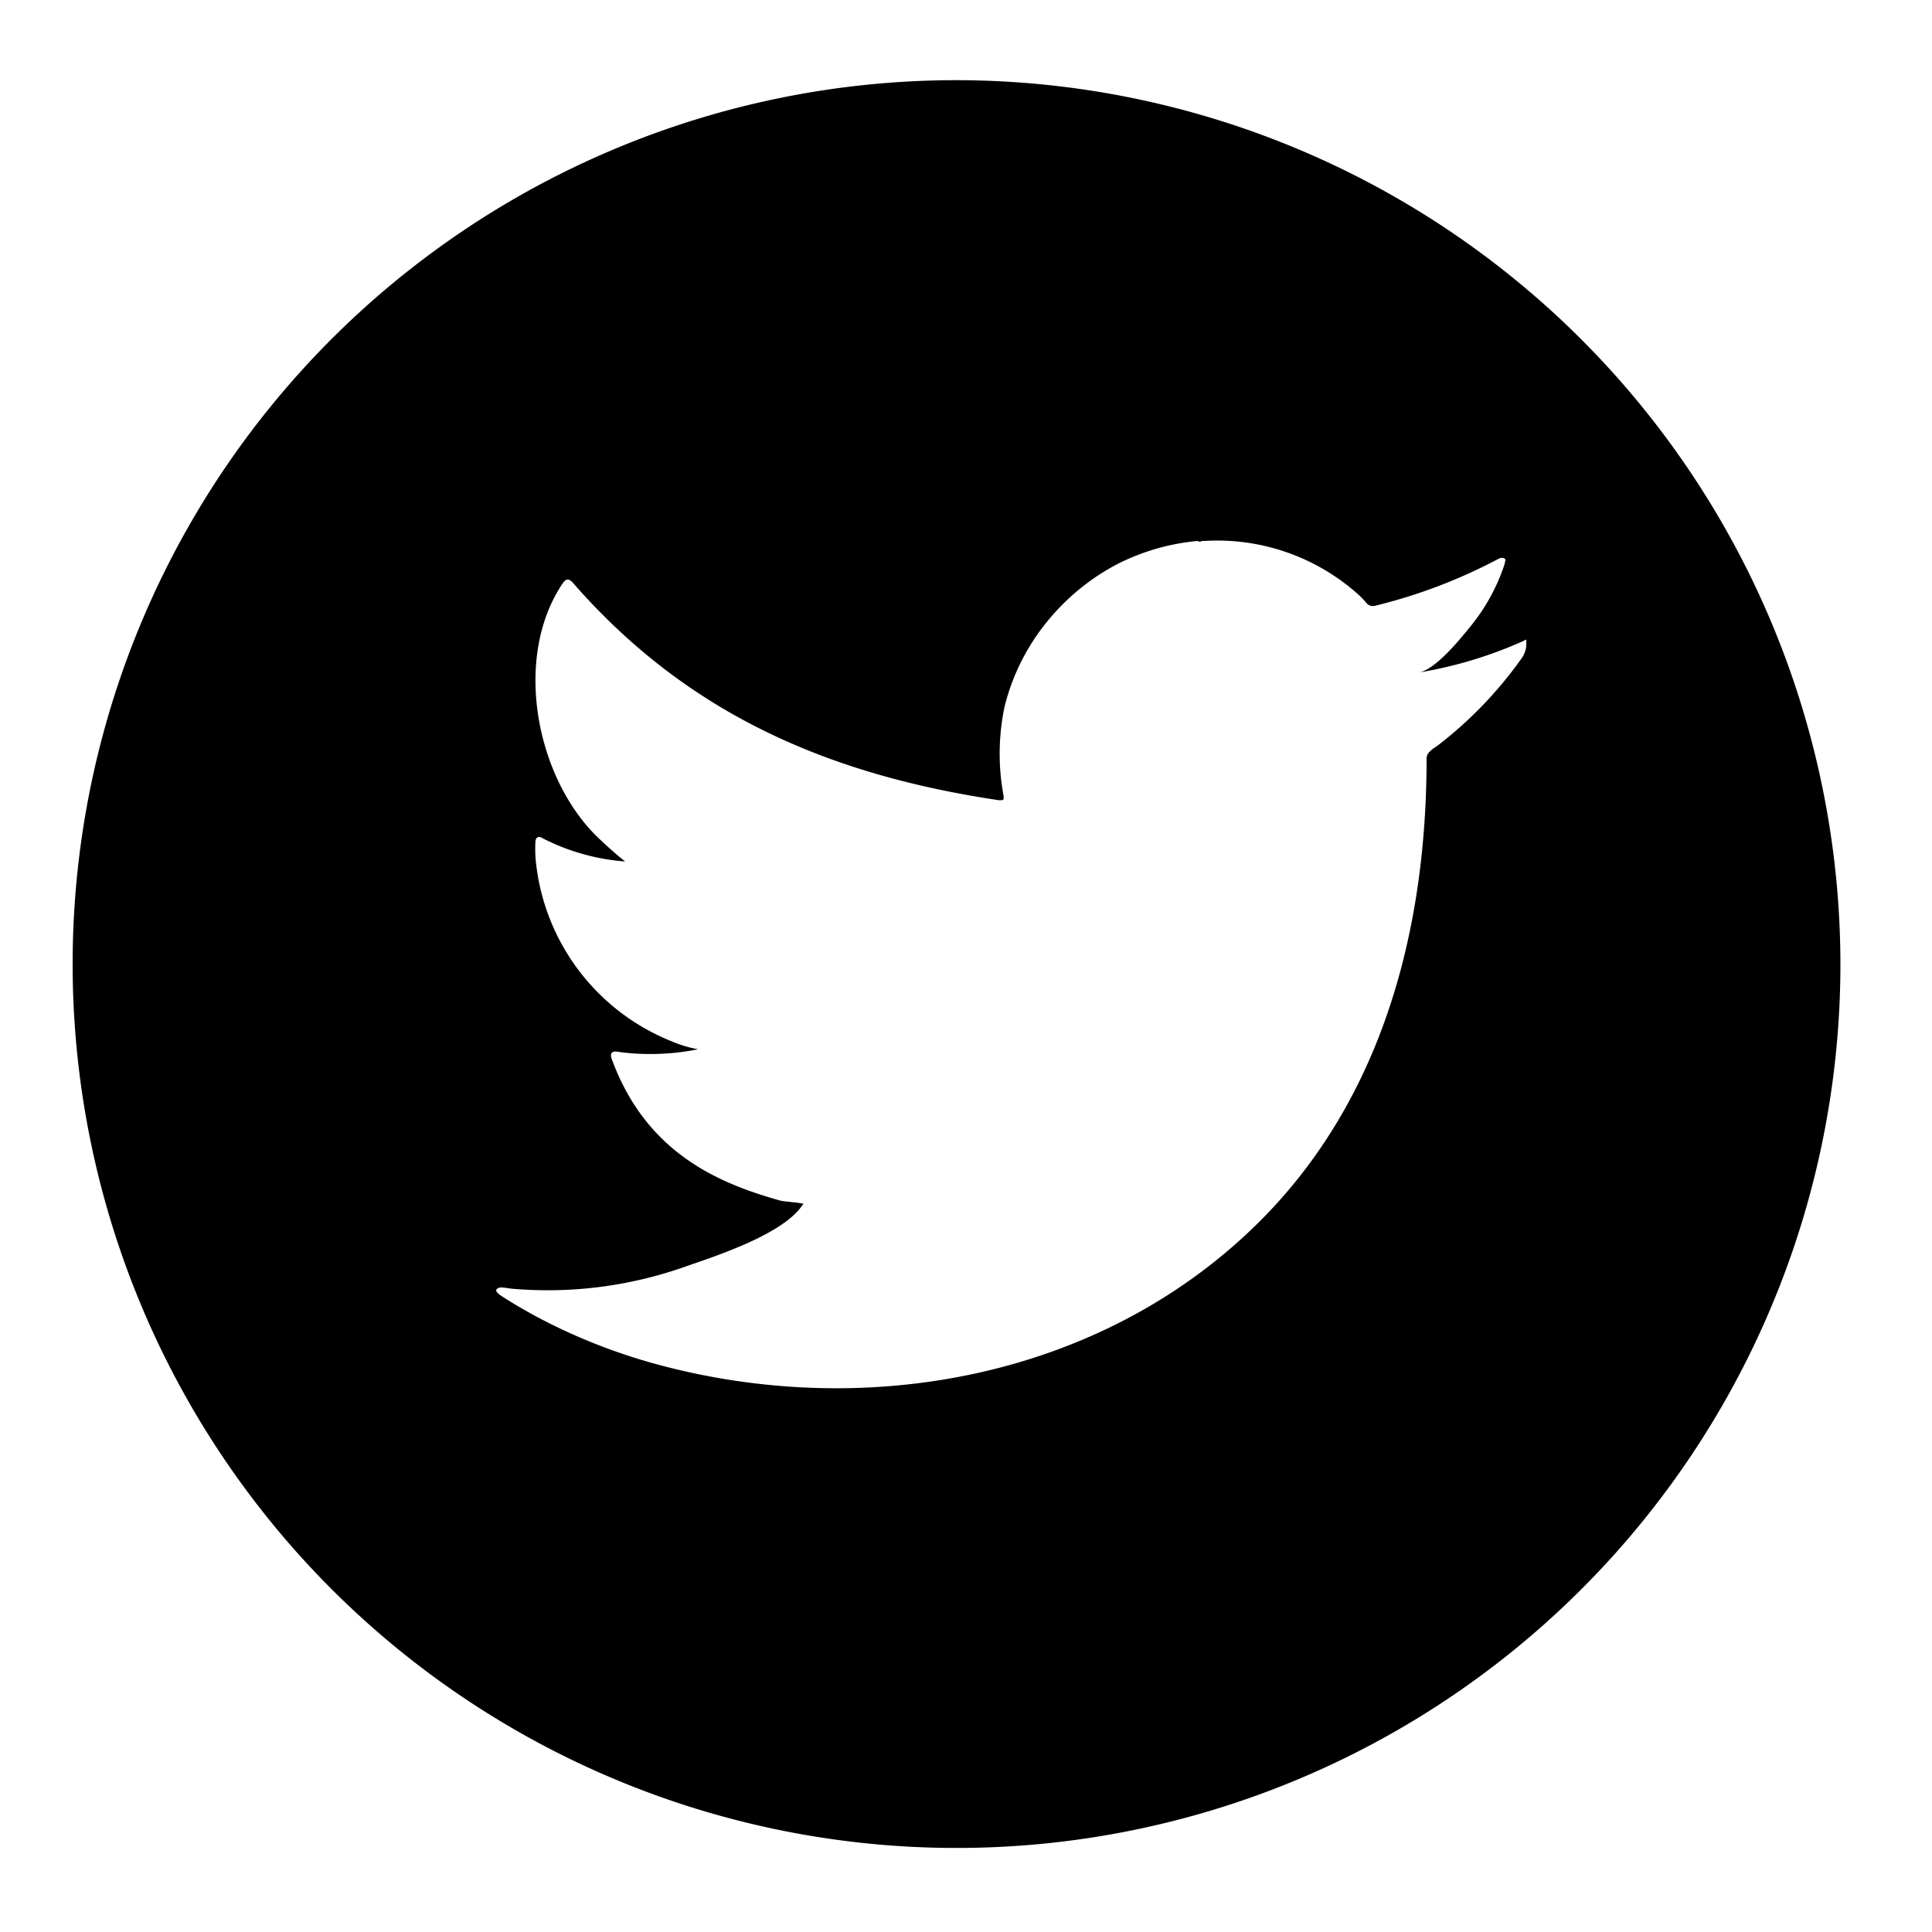 <svg xmlns="http://www.w3.org/2000/svg" data-name="Layer 1" viewBox="0 0 100 100" id="twitter"><path d="M23.34,67.7s0,0,0,0C24.16,67.72,23.48,67.65,23.34,67.7Z"></path><path d="M23.34,67.7s0,0,0,0C24.16,67.72,23.48,67.65,23.34,67.7Z"></path><path d="M23.34,67.7s0,0,0,0C24.16,67.72,23.48,67.65,23.34,67.7Z"></path><path d="M23.34,67.7s0,0,0,0C24.16,67.72,23.48,67.65,23.34,67.7Z"></path><path d="M23.34,67.7s0,0,0,0C24.16,67.72,23.48,67.65,23.34,67.7Z"></path><path d="M23.34,67.7s0,0,0,0C24.16,67.72,23.48,67.65,23.34,67.7Z"></path><path d="M23.34,67.7s0,0,0,0C24.16,67.72,23.48,67.65,23.34,67.7Z"></path><path d="M23.34,67.7s0,0,0,0C24.16,67.72,23.48,67.65,23.34,67.7Z"></path><path d="M23.34,67.7s0,0,0,0C24.16,67.72,23.48,67.65,23.34,67.7Z"></path><path d="M23.34,67.7s0,0,0,0C24.16,67.72,23.48,67.65,23.34,67.7Z"></path><path d="M23.34,67.7s0,0,0,0C24.16,67.72,23.48,67.65,23.34,67.7Z"></path><path d="M23.34,67.7s0,0,0,0C24.16,67.72,23.48,67.65,23.34,67.7Z"></path><path d="M23.34,67.7s0,0,0,0C24.16,67.72,23.48,67.65,23.34,67.7Z"></path><path d="M23.34,67.7s0,0,0,0C24.16,67.72,23.48,67.65,23.34,67.7Z"></path><path d="M23.34,67.7s0,0,0,0C24.16,67.72,23.48,67.65,23.34,67.7Z"></path><path d="M23.34,67.7s0,0,0,0C24.16,67.72,23.48,67.65,23.34,67.7Z"></path><path d="M23.34,67.7s0,0,0,0C24.16,67.72,23.48,67.65,23.34,67.7Z"></path><path d="M23.34,67.7s0,0,0,0C24.16,67.72,23.48,67.65,23.34,67.7Z"></path><path d="M23.34,67.7s0,0,0,0C24.16,67.72,23.48,67.65,23.34,67.7Z"></path><path d="M23.34,67.7s0,0,0,0C24.16,67.72,23.48,67.65,23.34,67.7Z"></path><path d="M49.51,4.15A45.75,45.75,0,1,0,95.26,49.9,45.8,45.8,0,0,0,49.51,4.15ZM79,33.25a1.28,1.28,0,0,1-.26.85,21,21,0,0,1-4.25,4.43c-.24.19-.65.38-.65.72,0,8.81-2.25,17.61-8.67,24C57,71.37,44.72,73.58,33.83,70.57a30,30,0,0,1-6.06-2.42c-.64-.35-1.27-.71-1.89-1.12-.16-.13-.27-.24-.14-.33s.23-.07.72,0a21.35,21.35,0,0,0,9.07-1.16c1.58-.55,5-1.66,6-3.16,0,0,0,0,.07-.07-.4-.09-.79-.09-1.19-.16-3-.85-6.91-2.33-8.74-7.32-.12-.3,0-.45.3-.39a12.45,12.45,0,0,0,4.16-.13,6.38,6.38,0,0,1-1.41-.43,11.27,11.27,0,0,1-6.95-9,6.7,6.7,0,0,1-.06-1.25c0-.3.15-.39.4-.23a11.18,11.18,0,0,0,4.25,1.19c-.48-.37-.92-.78-1.36-1.19-3.23-3.06-4.48-9.29-1.9-13.17.21-.31.35-.31.61,0,5.91,6.74,13.2,9.88,22,11.19.24,0,.26,0,.23-.26A11.82,11.82,0,0,1,52,36.56a11.21,11.21,0,0,1,2.17-4.35,11.61,11.61,0,0,1,3.64-3A11.41,11.41,0,0,1,62,28h0a.17.17,0,0,0,.21,0H62l.34,0a10.93,10.93,0,0,1,7.85,2.67,4.32,4.32,0,0,1,.56.57.44.44,0,0,0,.44.11,27.54,27.54,0,0,0,6.4-2.44.32.32,0,0,1,.29,0c.09.07,0,.19,0,.28a10,10,0,0,1-1.8,3.27c-.51.63-1.79,2.21-2.65,2.35A21.93,21.93,0,0,0,78.8,33.2c.22-.1.2-.14.2,0Z"></path><path d="M23.34,67.7s0,0,0,0C24.16,67.72,23.48,67.65,23.34,67.7Z"></path><path d="M23.34,67.7s0,0,0,0C24.16,67.72,23.48,67.65,23.34,67.7Z"></path><path d="M23.34,67.7s0,0,0,0C24.16,67.72,23.48,67.65,23.34,67.7Z"></path><path d="M23.34,67.7s0,0,0,0C24.16,67.72,23.48,67.65,23.34,67.7Z"></path><path d="M23.34,67.7s0,0,0,0C24.16,67.72,23.48,67.65,23.34,67.7Z"></path><path d="M23.34,67.7s0,0,0,0C24.16,67.72,23.48,67.65,23.34,67.7Z"></path><path d="M23.34,67.7s0,0,0,0C24.16,67.72,23.48,67.65,23.34,67.7Z"></path><path d="M23.34,67.7s0,0,0,0C24.16,67.72,23.48,67.65,23.34,67.7Z"></path><path d="M23.34,67.7s0,0,0,0C24.16,67.72,23.48,67.65,23.34,67.7Z"></path><path d="M23.34,67.7s0,0,0,0C24.16,67.72,23.48,67.65,23.34,67.7Z"></path><path d="M23.34,67.7s0,0,0,0C24.16,67.72,23.48,67.65,23.34,67.7Z"></path><path d="M23.34,67.7s0,0,0,0C24.16,67.72,23.48,67.65,23.34,67.7Z"></path><path d="M23.34,67.7s0,0,0,0C24.16,67.72,23.48,67.65,23.34,67.7Z"></path><path d="M23.34,67.7s0,0,0,0C24.16,67.72,23.48,67.65,23.34,67.7Z"></path><path d="M23.34,67.7s0,0,0,0C24.16,67.72,23.48,67.65,23.34,67.7Z"></path><path d="M23.34,67.7s0,0,0,0C24.16,67.72,23.48,67.65,23.34,67.7Z"></path><path d="M23.34,67.7s0,0,0,0C24.16,67.72,23.48,67.65,23.34,67.7Z"></path><path d="M23.34,67.7s0,0,0,0C24.16,67.72,23.48,67.65,23.34,67.7Z"></path><path d="M23.34,67.7s0,0,0,0C24.16,67.72,23.48,67.65,23.34,67.7Z"></path><path d="M23.34,67.7s0,0,0,0C24.16,67.72,23.48,67.65,23.34,67.7Z"></path><path d="M23.34,67.7s0,0,0,0C24.16,67.72,23.48,67.65,23.34,67.7Z"></path></svg>